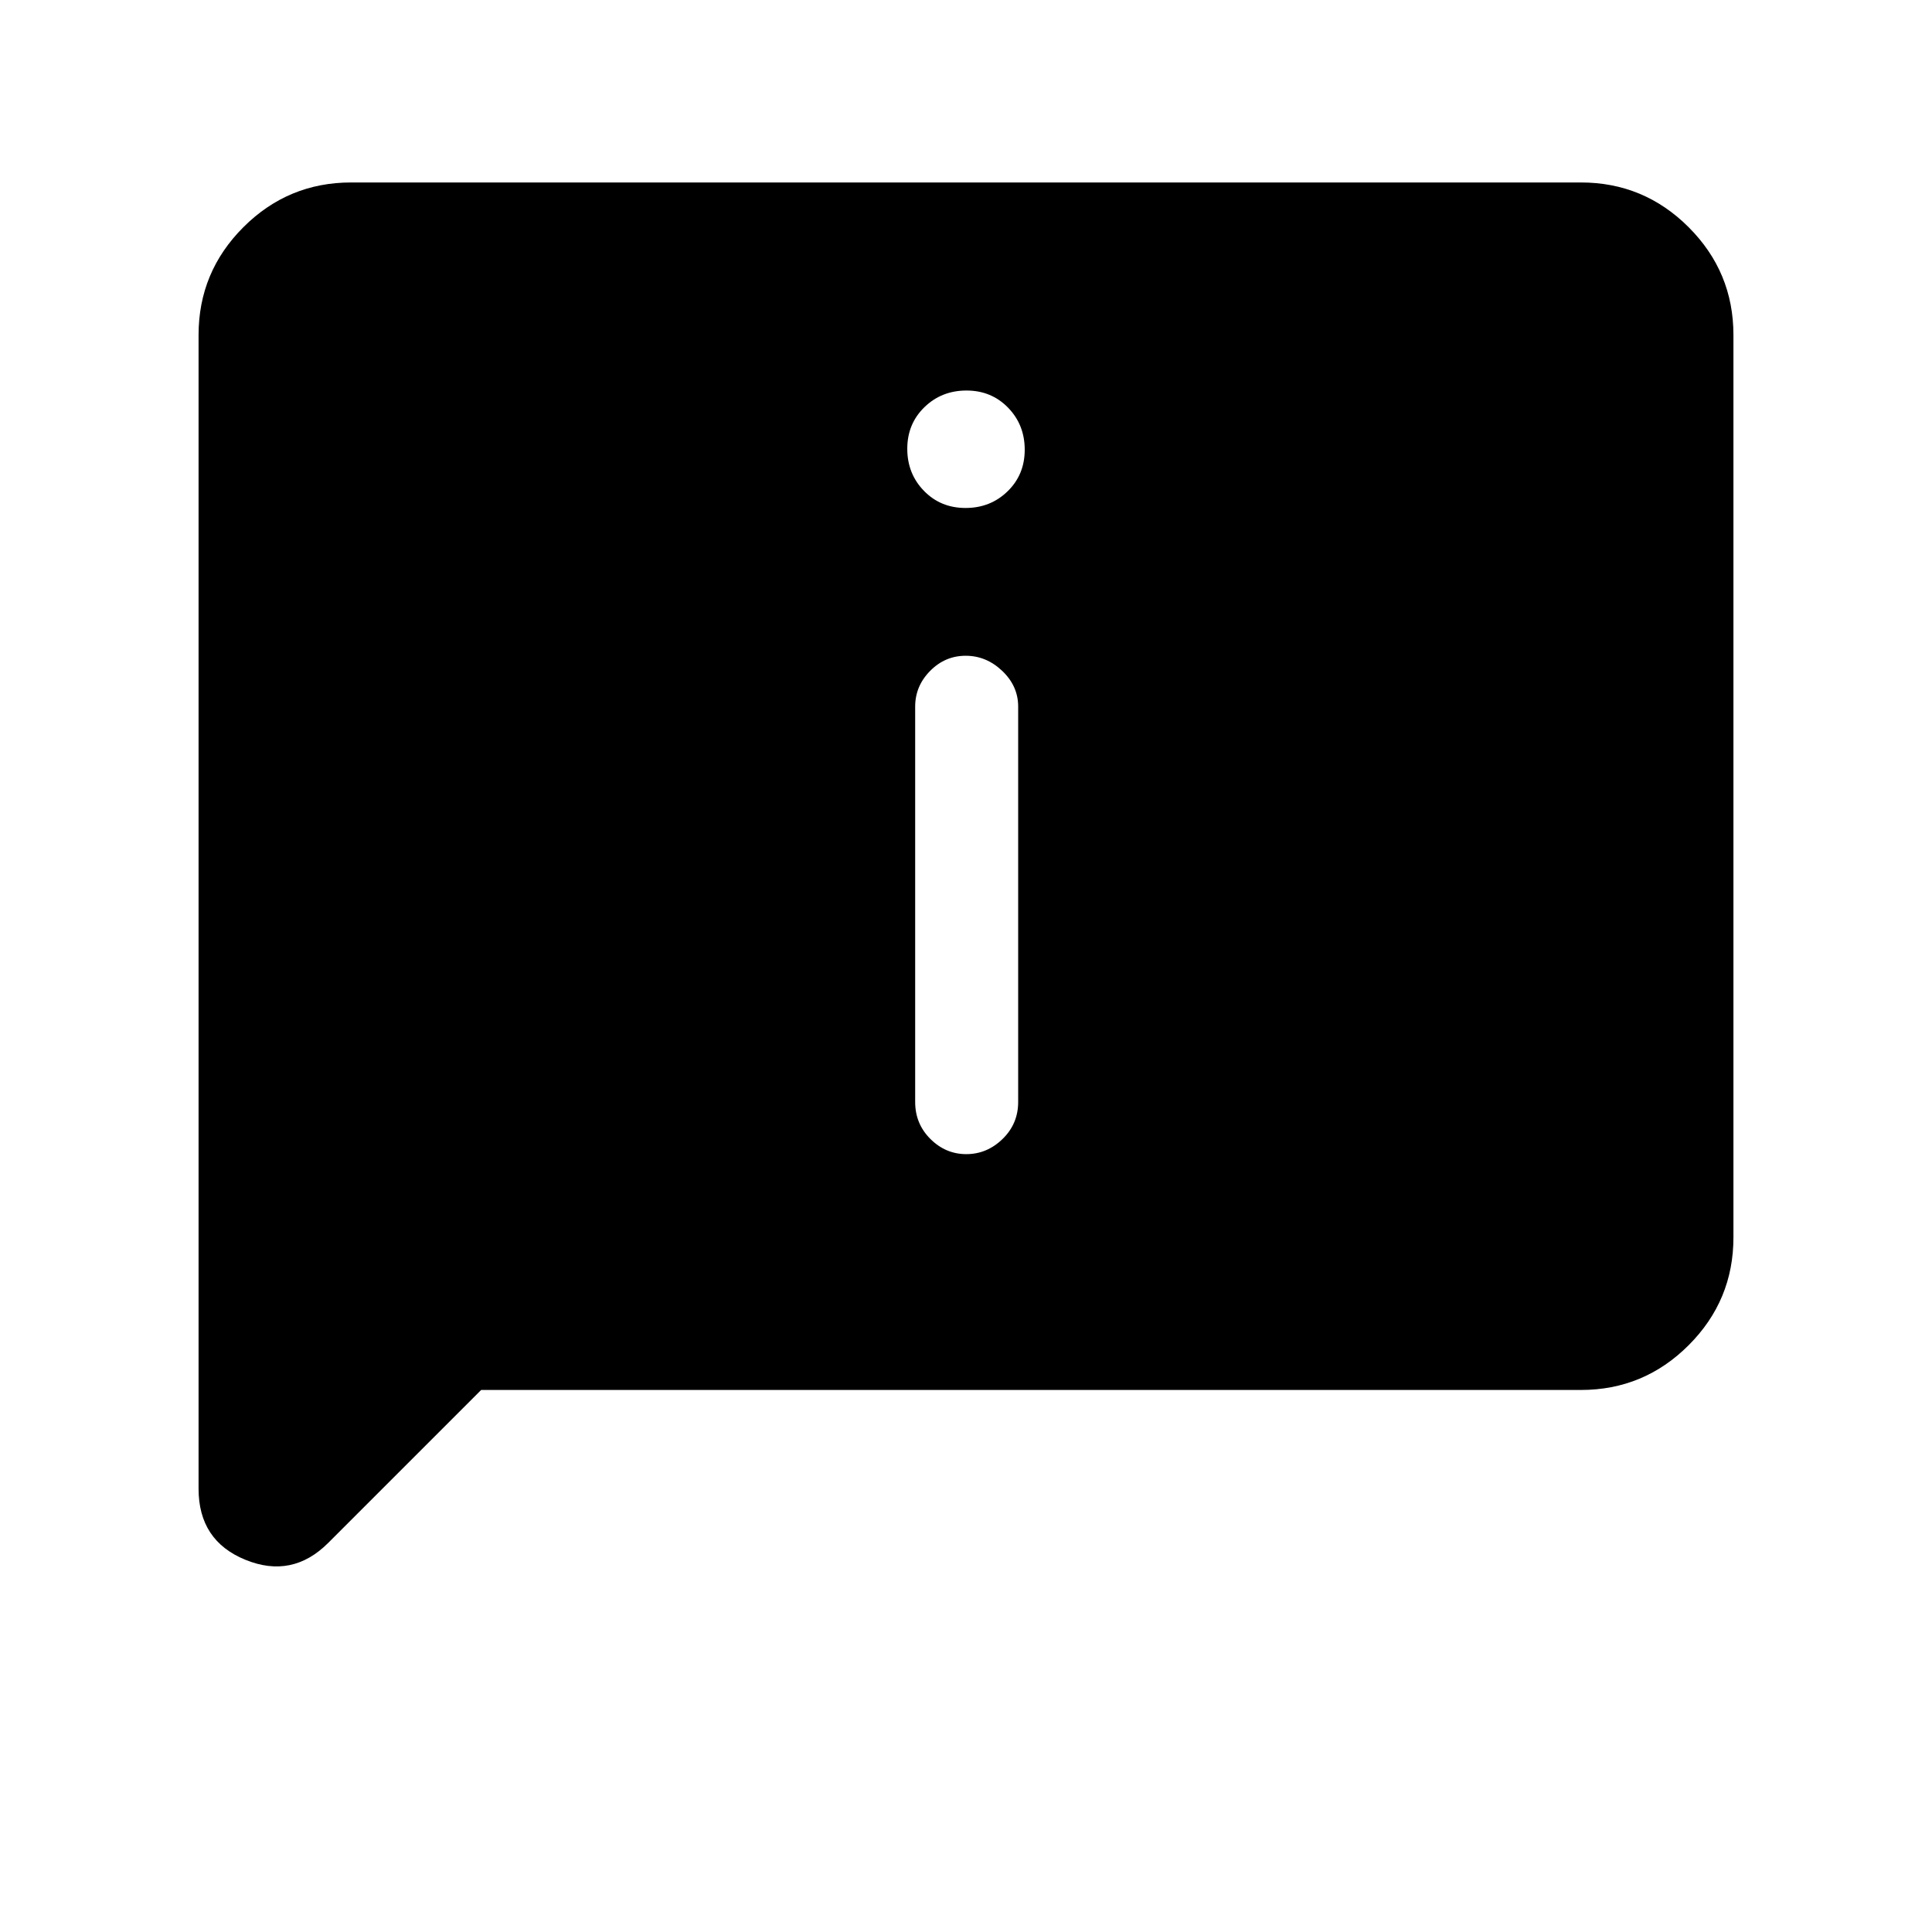 <svg xmlns="http://www.w3.org/2000/svg" height="40" viewBox="0 -960 960 960" width="40"><path d="M479.768-707.59q12.386 0 20.899-8.28 8.512-8.281 8.512-20.667 0-12.386-8.28-20.899-8.281-8.512-20.667-8.512-12.386 0-20.899 8.28-8.512 8.281-8.512 20.667 0 12.386 8.28 20.899 8.281 8.512 20.667 8.512Zm.385 321.077q10.257 0 18.014-7.532 7.756-7.532 7.756-18.391v-196.462q0-10.192-7.909-17.724-7.91-7.532-18.167-7.532-10.257 0-17.68 7.532t-7.423 17.724v196.462q0 10.859 7.576 18.391 7.576 7.532 17.833 7.532Zm-241.076 117.18-76 76q-17.872 17.872-41.141 8.385-23.27-9.486-23.27-35.308v-573.283q0-31.301 22.247-53.548 22.246-22.246 53.548-22.246h611.078q31.301 0 53.548 22.246 22.246 22.247 22.246 53.548v448.411q0 31.302-22.246 53.548-22.247 22.247-53.548 22.247H239.077Z"/></svg>
